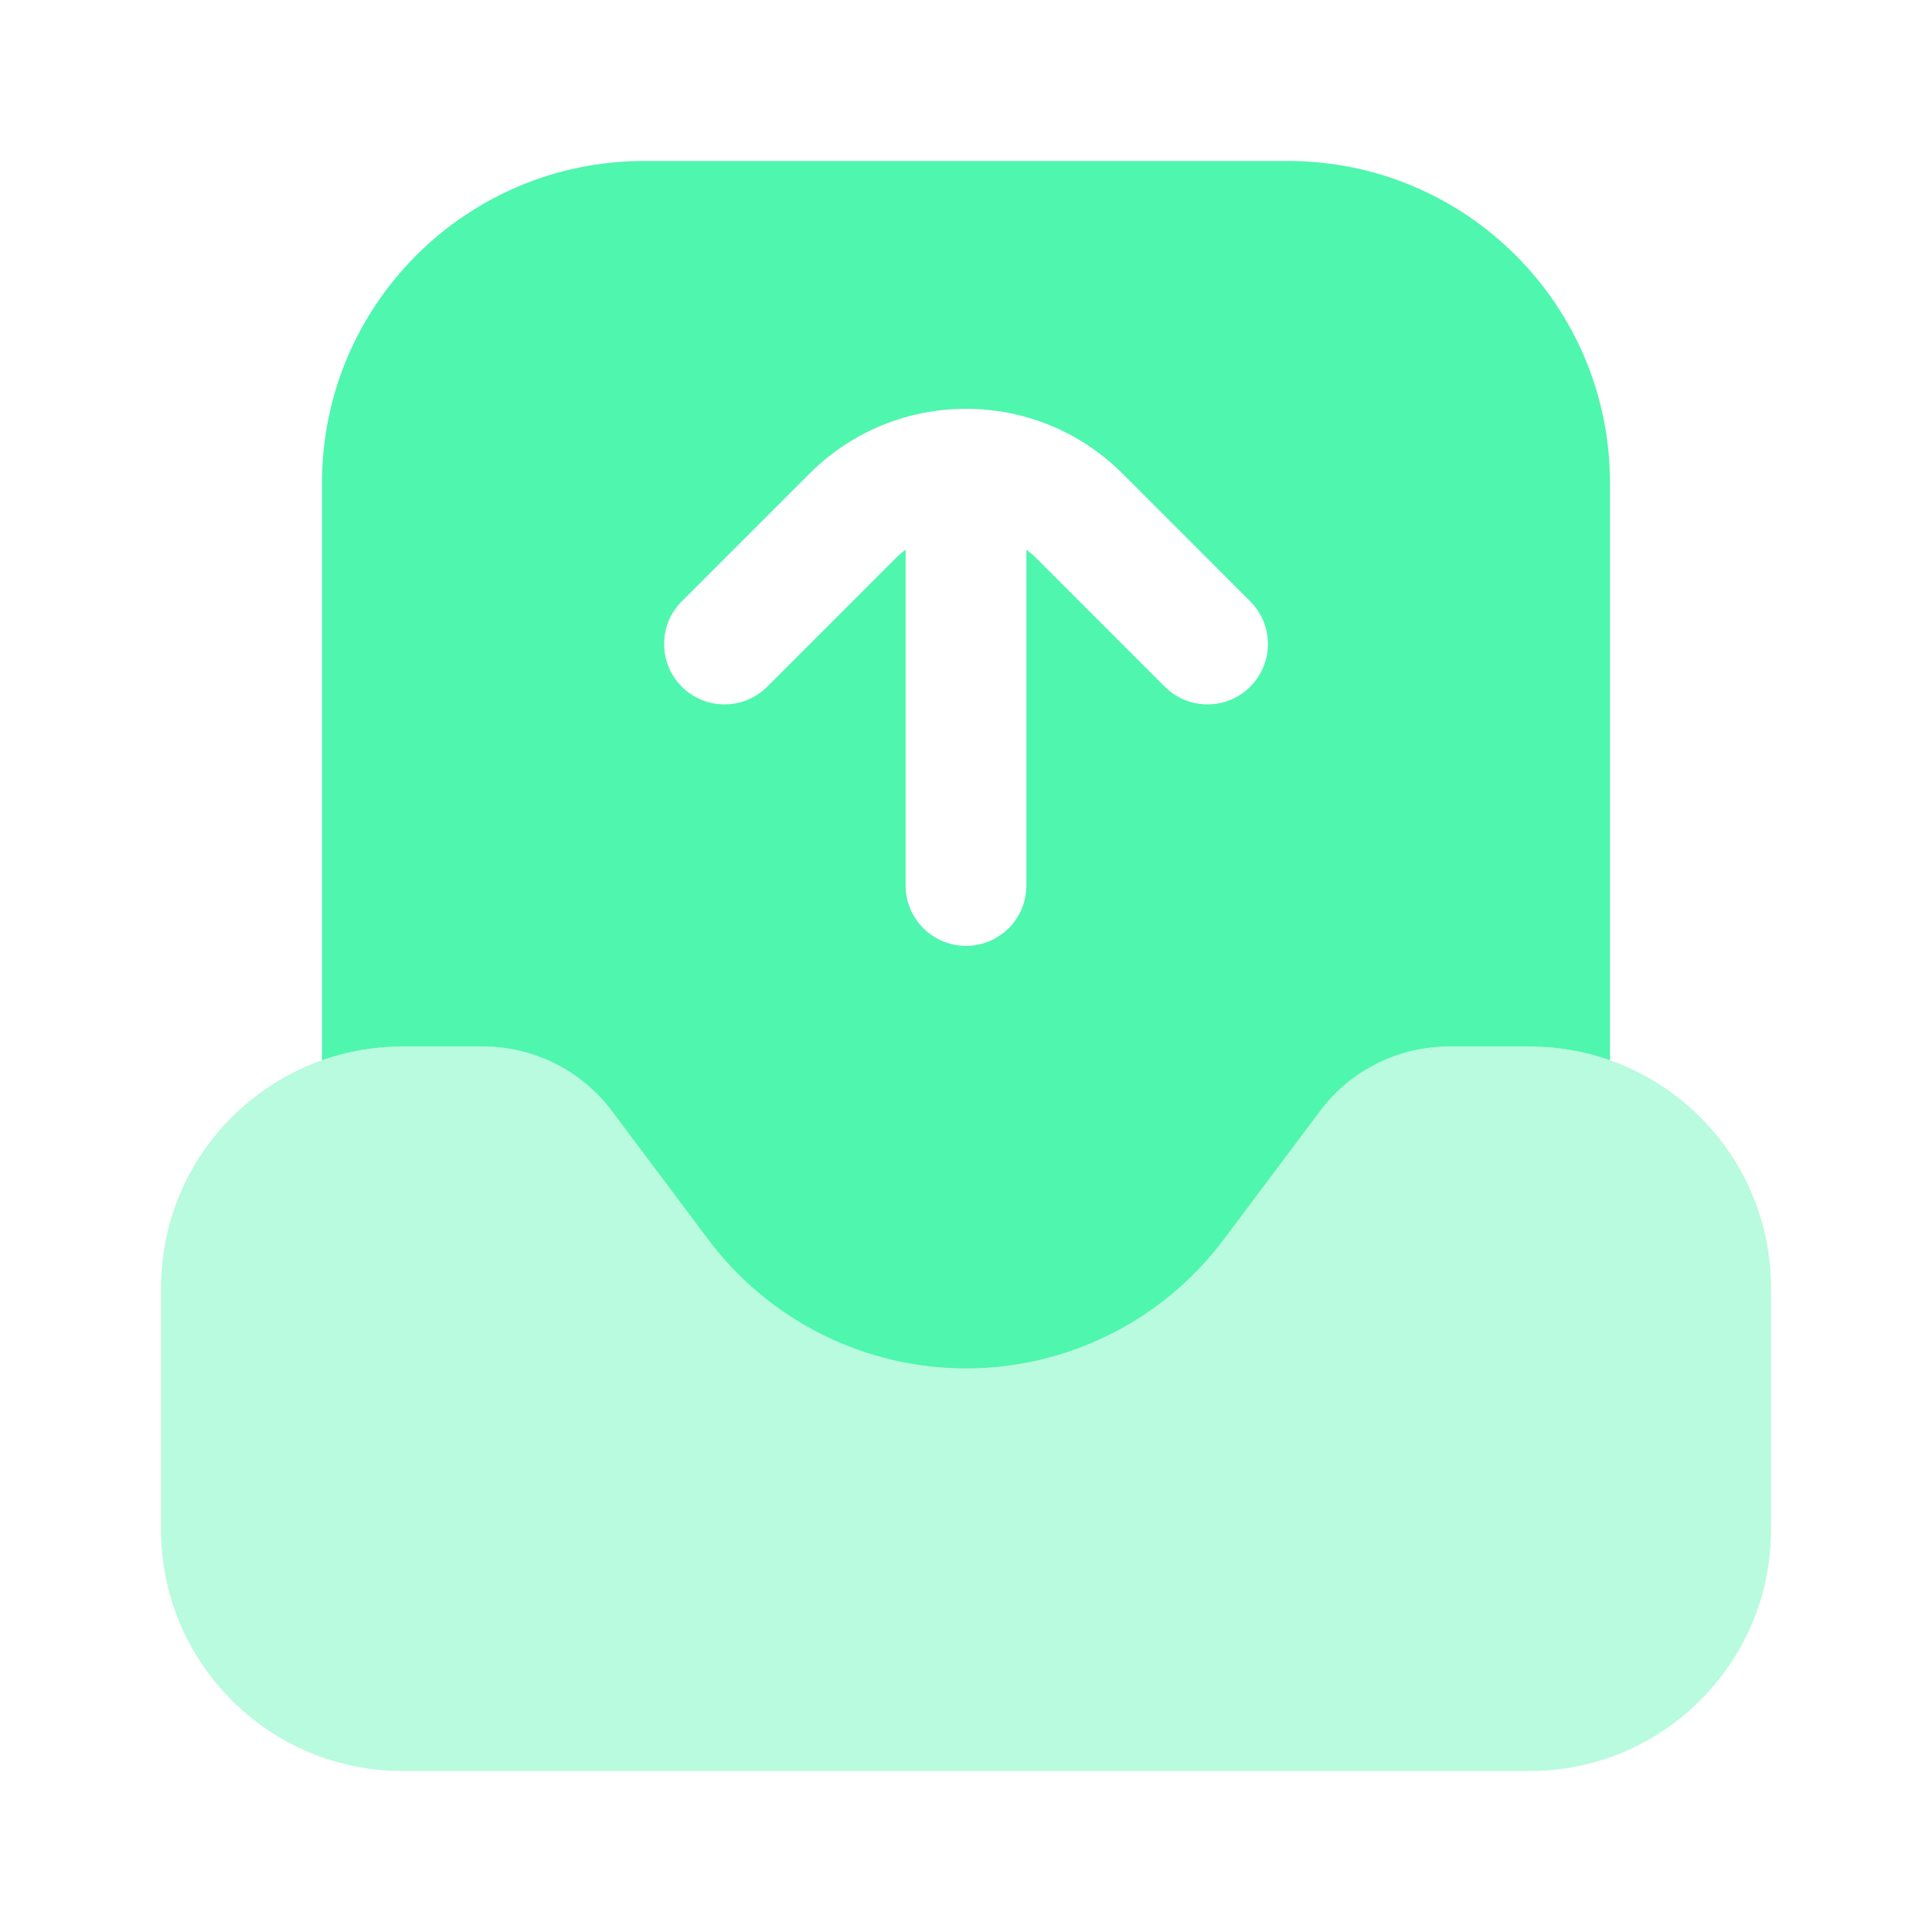 <svg width="64" height="64" viewBox="0 0 64 64" fill="none" xmlns="http://www.w3.org/2000/svg">
<path opacity="0.4" d="M58.667 50.667V42.667C58.667 38.248 55.085 34.667 50.667 34.667H48C46.322 34.667 44.741 35.457 43.734 36.8L40.534 41.067C38.519 43.753 35.358 45.333 32 45.333C28.643 45.333 25.482 43.753 23.467 41.067L20.267 36.8C19.26 35.457 17.679 34.667 16 34.667H13.334C8.915 34.667 5.334 38.248 5.334 42.667V50.667C5.334 55.085 8.915 58.667 13.334 58.667H50.667C55.085 58.667 58.667 55.085 58.667 50.667Z" fill="#4FF6AE"/>
<path fill-rule="evenodd" clip-rule="evenodd" d="M13.333 34.667H16C17.678 34.667 19.259 35.457 20.267 36.8L23.466 41.067C25.481 43.752 28.642 45.333 32 45.333C35.357 45.333 38.519 43.752 40.533 41.067L43.733 36.8C44.74 35.457 46.321 34.667 48 34.667H50.666C51.602 34.667 52.499 34.827 53.333 35.122V16C53.333 10.109 48.557 5.333 42.666 5.333H21.333C15.442 5.333 10.666 10.109 10.666 16V35.122C11.501 34.827 12.398 34.667 13.333 34.667ZM29.643 18.519C29.756 18.406 29.876 18.302 30 18.209V29.333C30 30.438 30.896 31.333 32 31.333C33.105 31.333 34 30.438 34 29.333V18.209C34.125 18.302 34.244 18.405 34.357 18.519L38.586 22.748C39.367 23.529 40.633 23.529 41.414 22.748C42.196 21.966 42.196 20.7 41.414 19.919L37.186 15.69C34.322 12.826 29.679 12.826 26.815 15.69L22.586 19.919C21.805 20.7 21.805 21.966 22.586 22.748C23.367 23.529 24.634 23.529 25.415 22.748L29.643 18.519Z" fill="#4FF6AE"/>
</svg>
